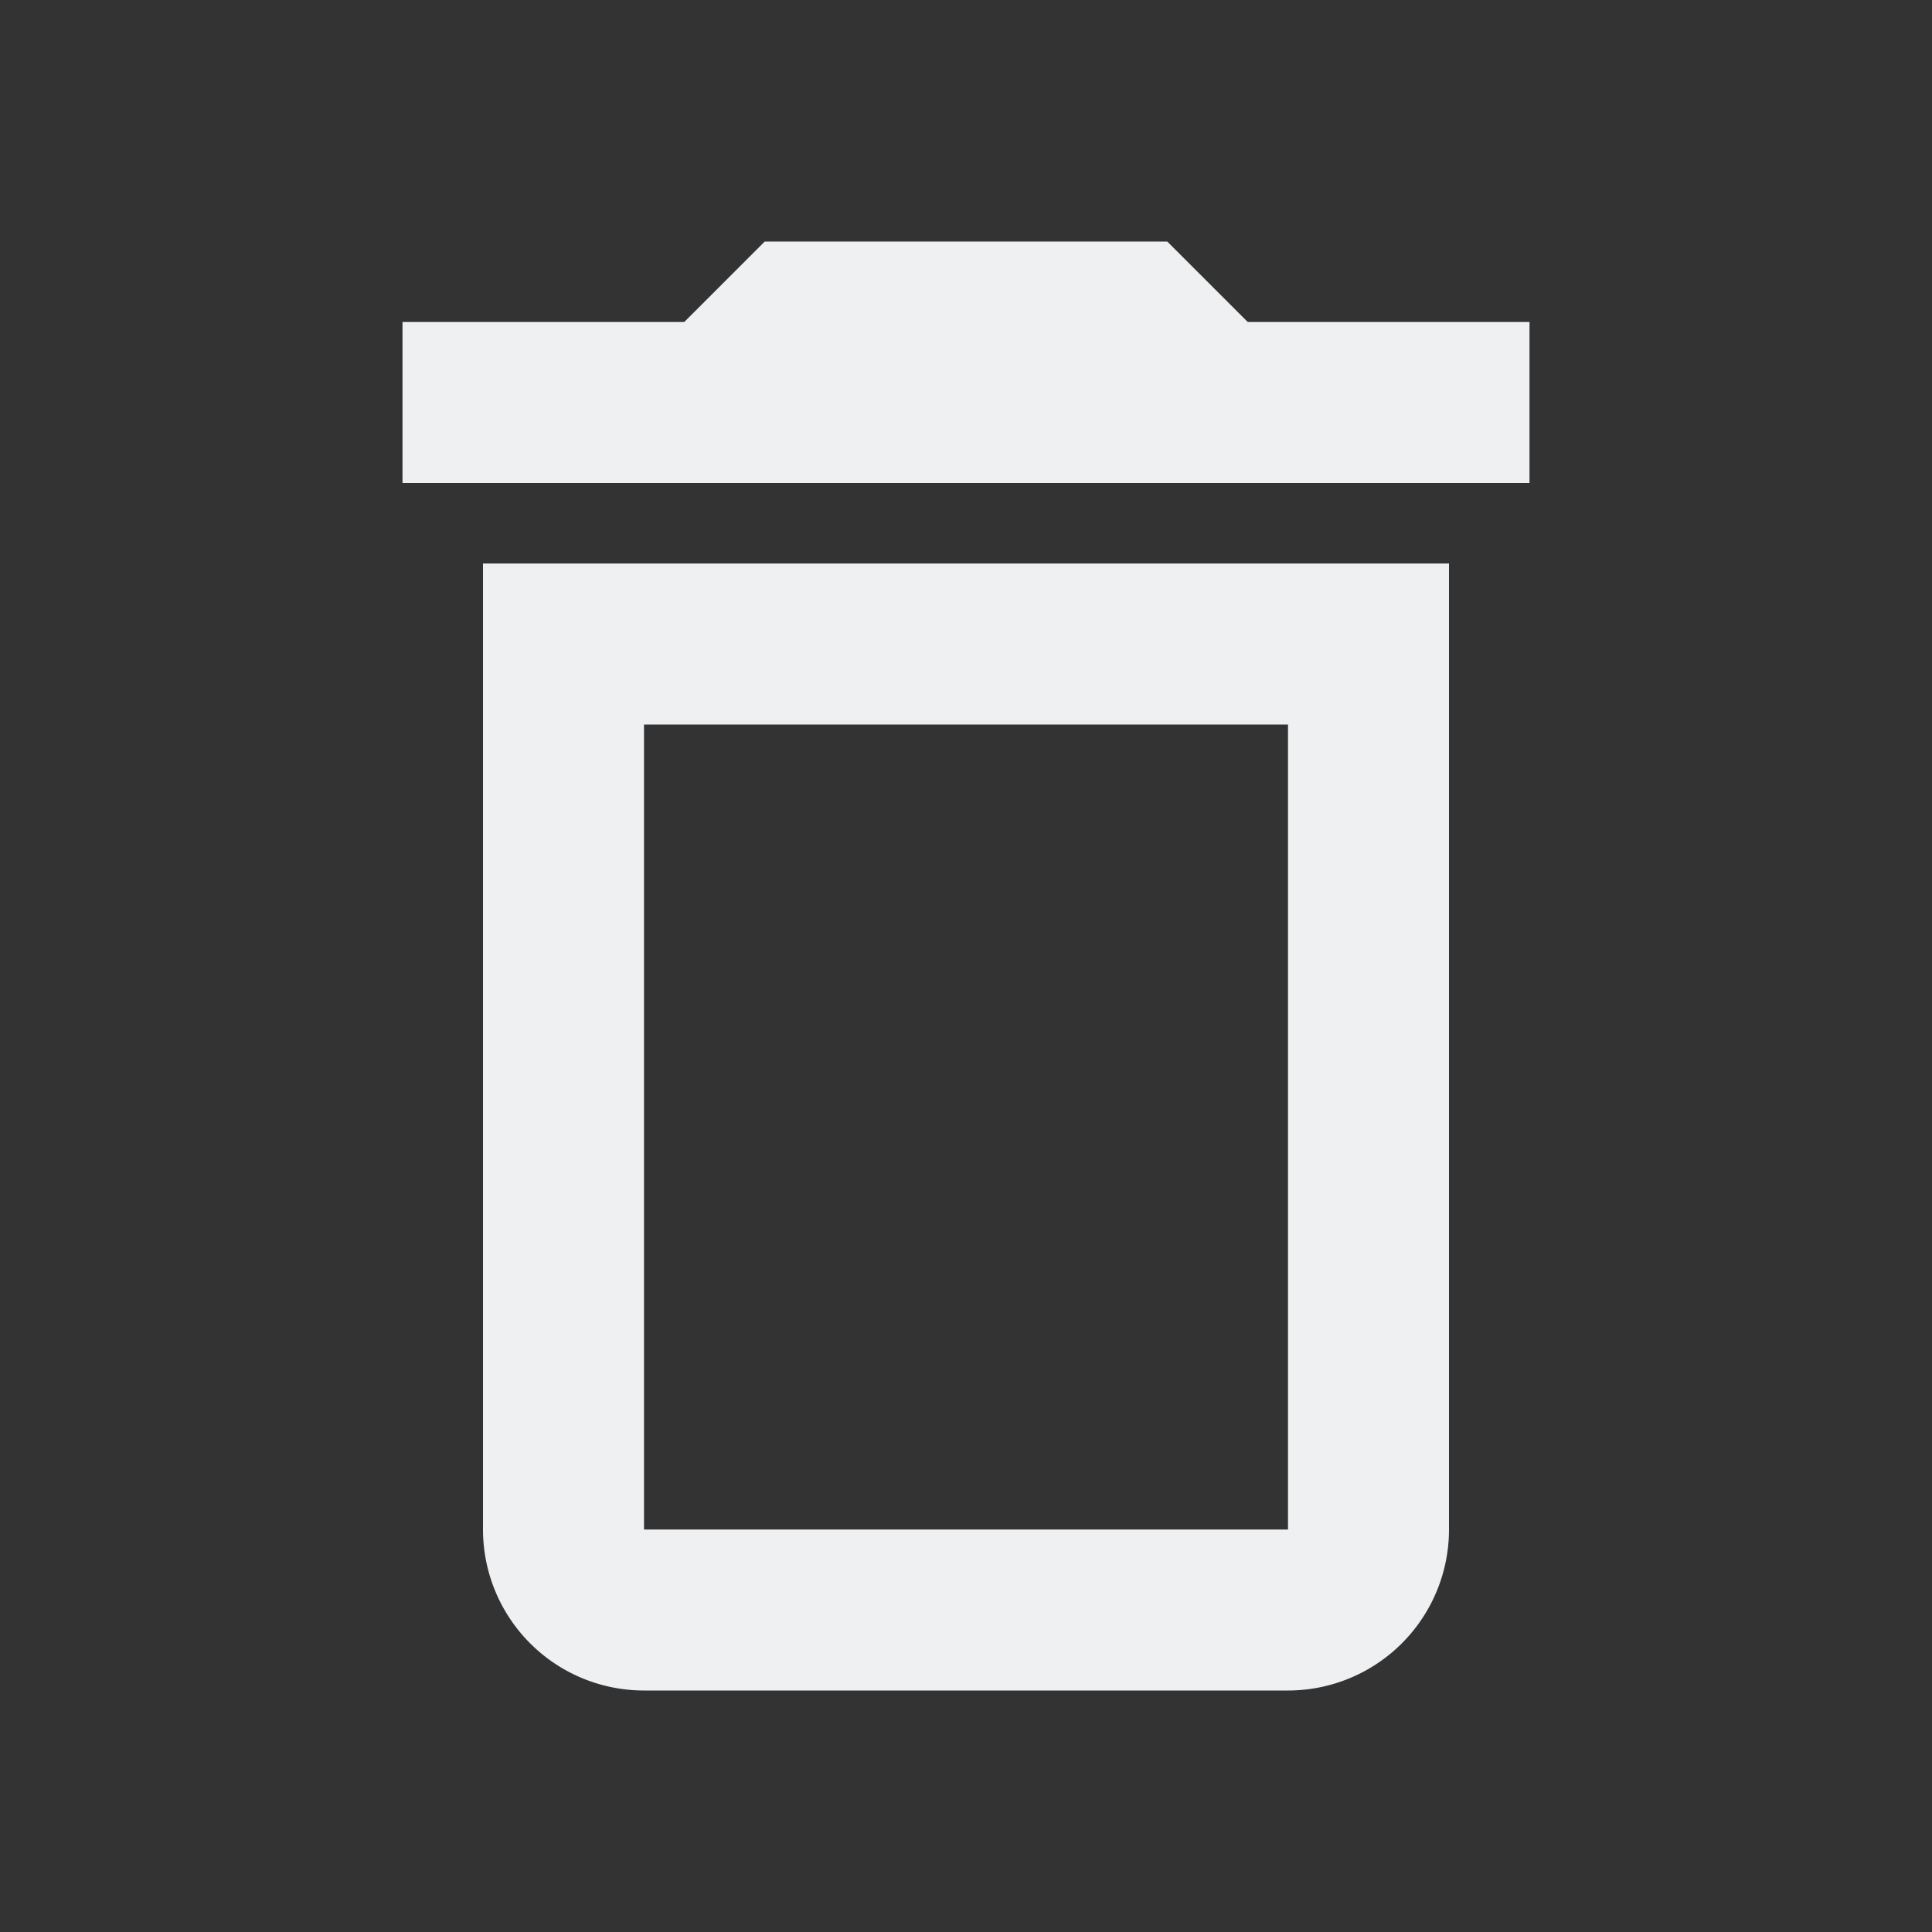 <svg width="24" height="24">
  <rect width="100%" height="100%" fill="#333333" stroke="none"/>
  <path fill="#eff0f1" d="M6,19A2,2 0 0,0 8,21H16A2,2 0 0,0 18,19V7H6V19M8,9H16V19H8V9M15.5,4L14.5,3H9.5L8.5,4H5V6H19V4H15.5Z"/>
</svg>
